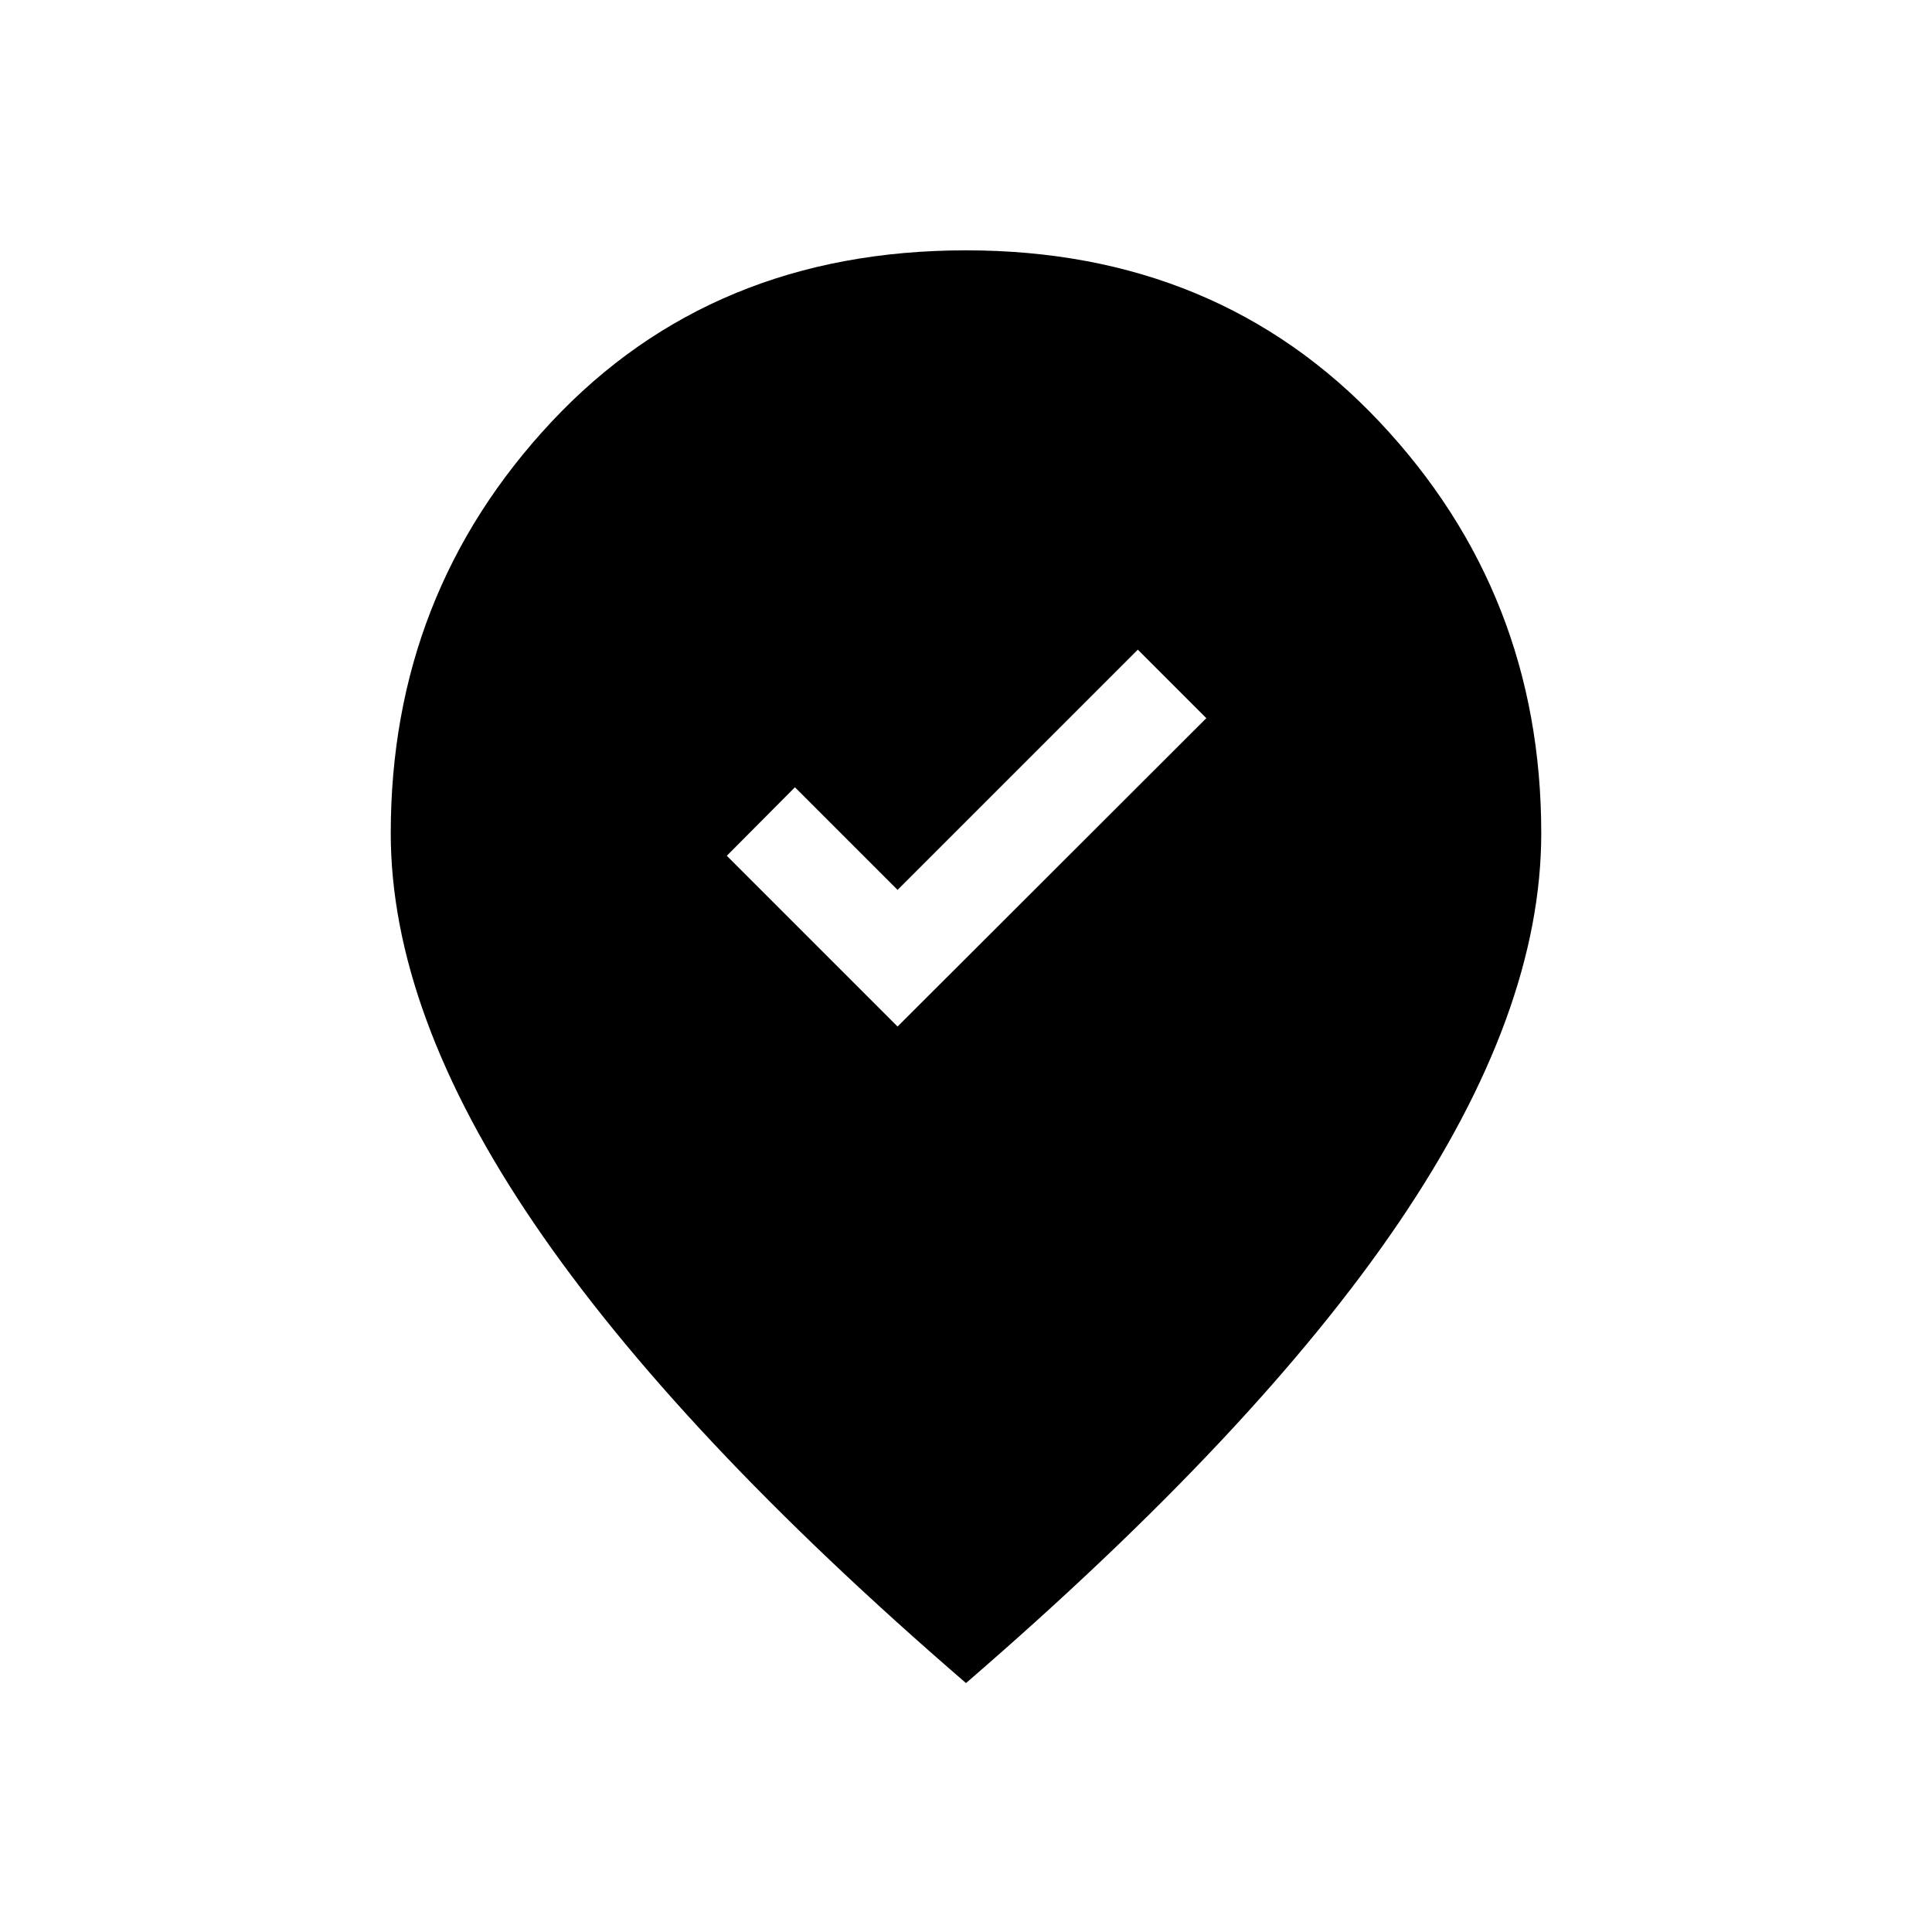 <svg xmlns="http://www.w3.org/2000/svg" height="20" viewBox="0 -960 960 960" width="20"><path d="m446-449.92 153.42-153.23-34.04-34.04L446-517.81l-51-51-33.85 34.04L446-449.92Zm34 326.23Q336.54-247.42 265.35-352.14q-71.19-104.71-71.19-193.82 0-119.04 79.8-204.35 79.81-85.3 206.04-85.3 125.23 0 205.54 85.3 80.3 85.31 80.3 204.35 0 89.11-70.69 193.32Q624.46-248.42 480-123.69Z"/></svg>
